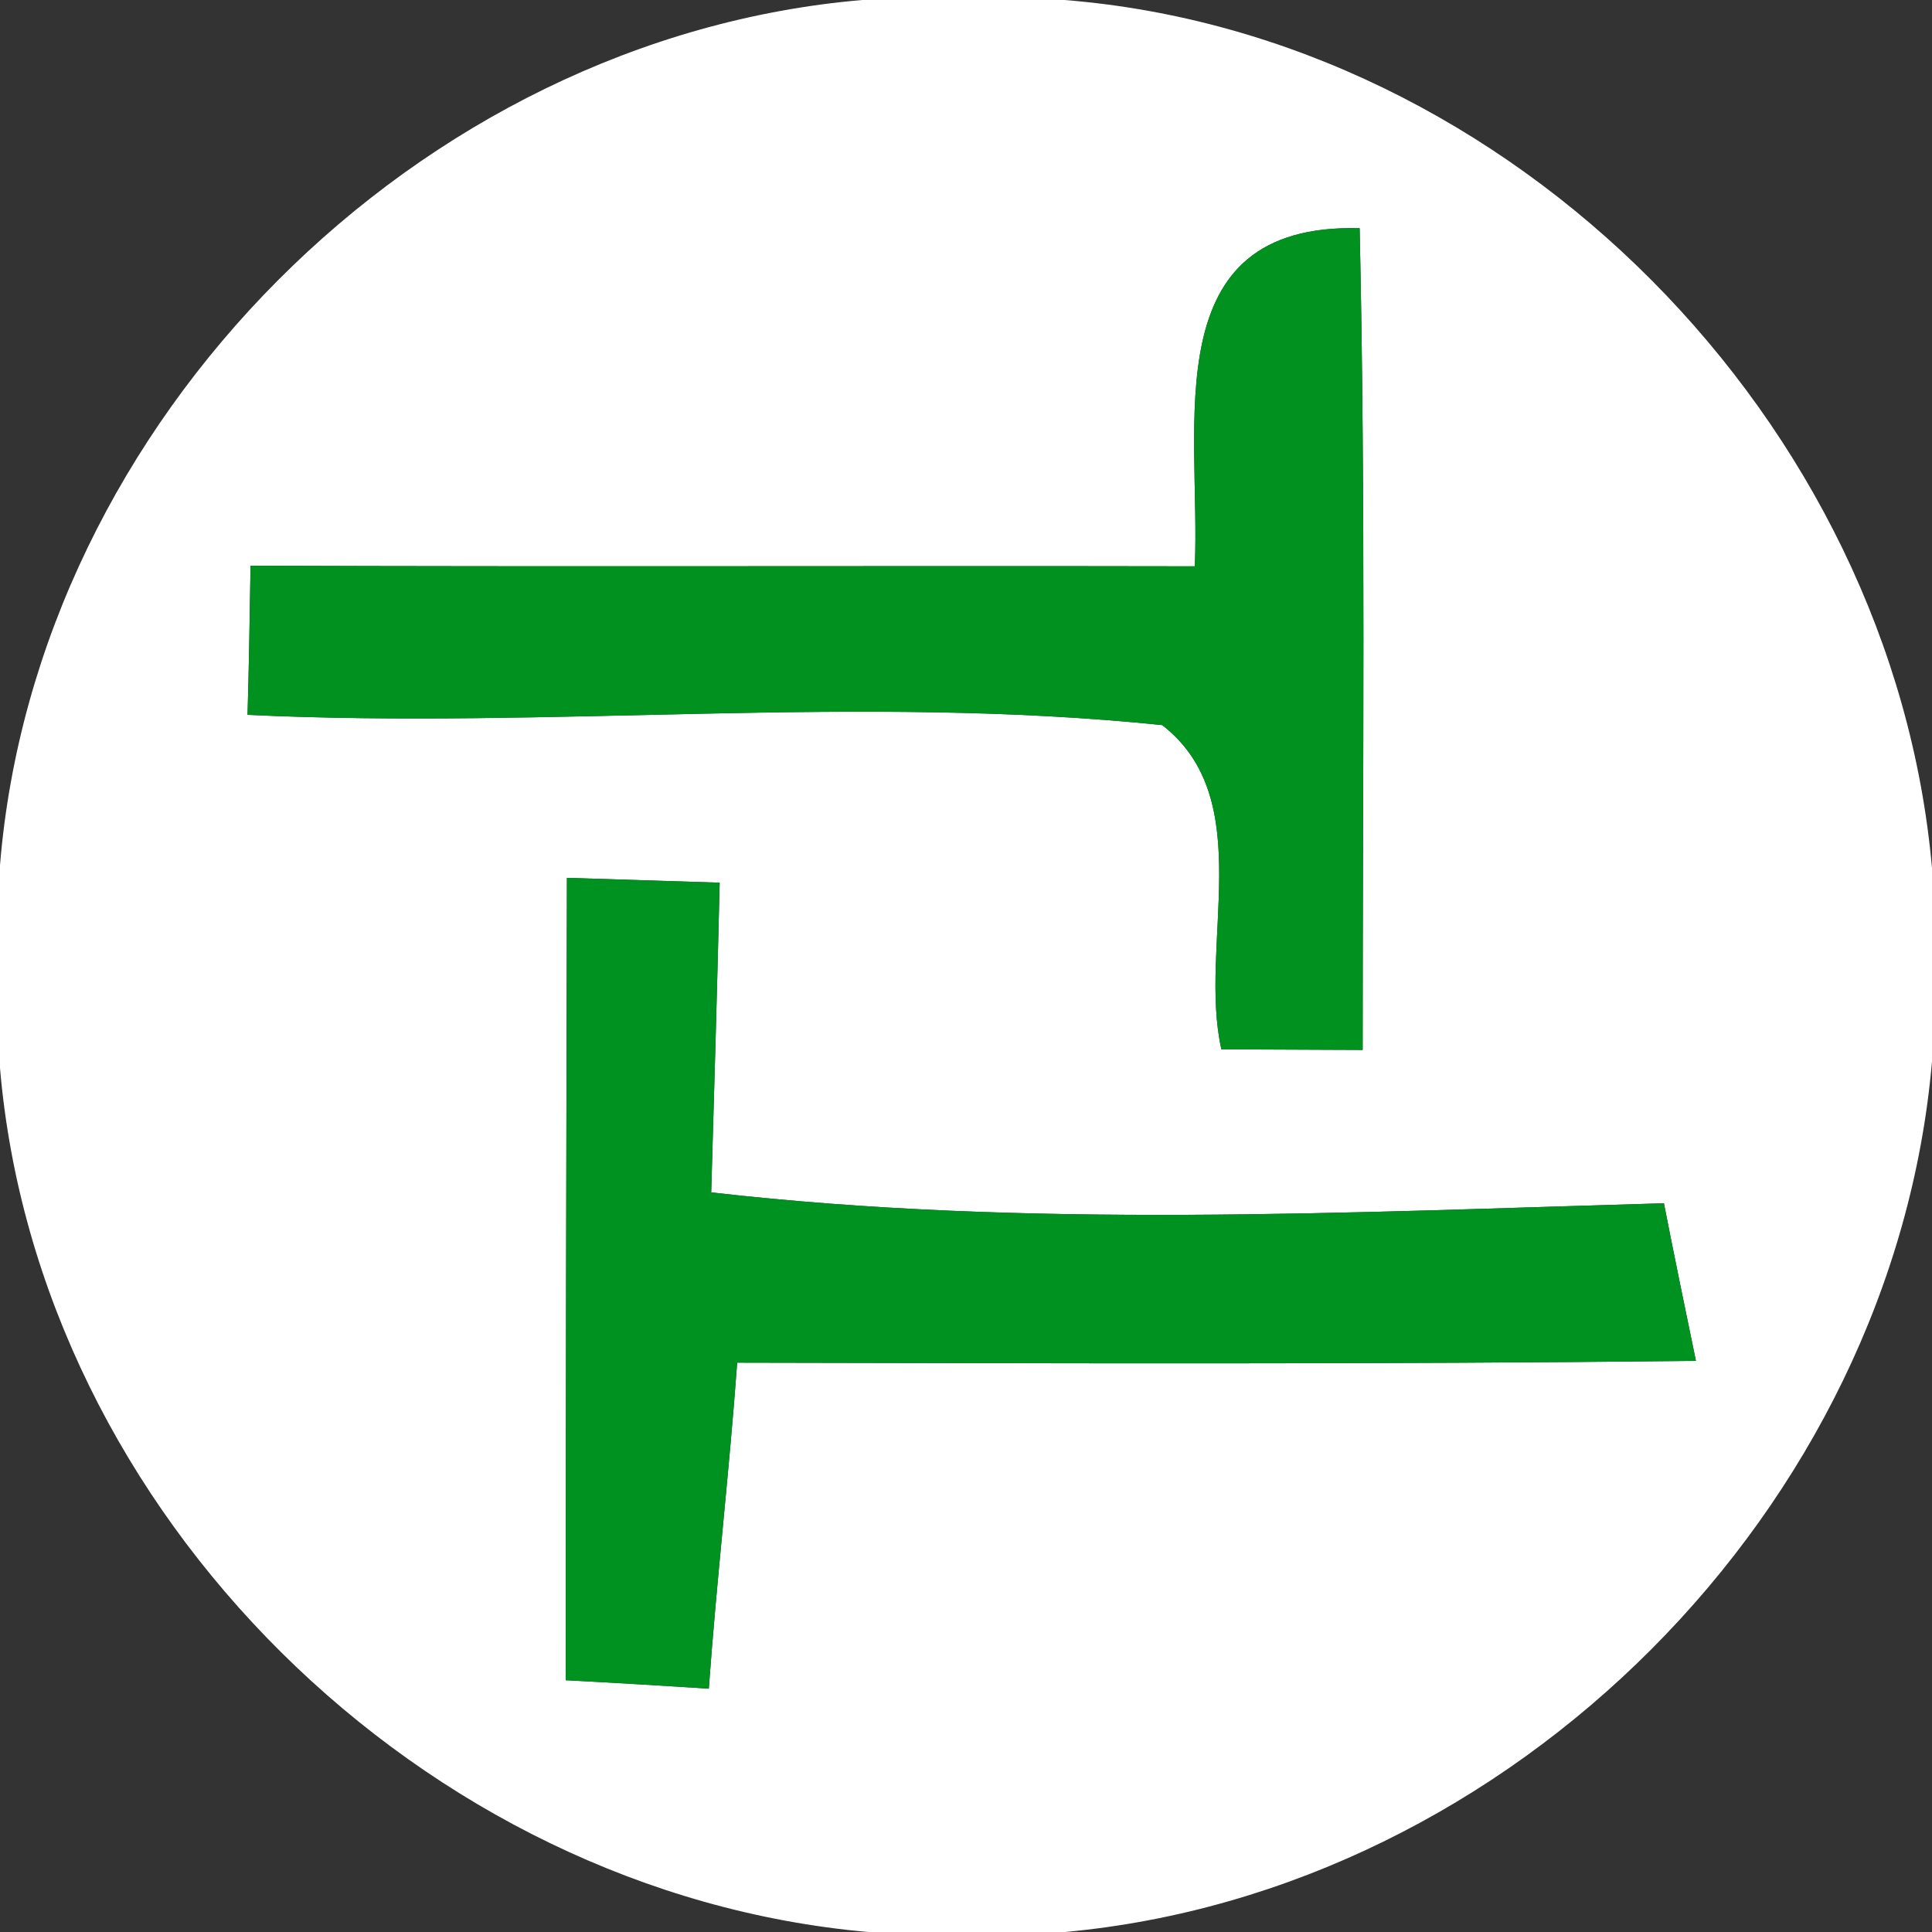 <?xml version="1.0" encoding="UTF-8" ?>
<!DOCTYPE svg PUBLIC "-//W3C//DTD SVG 1.1//EN" "http://www.w3.org/Graphics/SVG/1.1/DTD/svg11.dtd">
<svg width="32pt" height="32pt" viewBox="0 0 32 32" version="1.1" xmlns="http://www.w3.org/2000/svg">
<rect x="0" y="0" width="32" height="32" fill="#333333" stroke="none"/>
<g id="#ffffffff">
<path fill="#ffffff" opacity="1.00" d=" M 14.28 0.00 L 17.63 0.00 C 25.05 0.59 31.35 6.99 32.00 14.38 L 32.00 17.58 C 31.36 24.99 25.04 31.32 17.64 32.00 L 14.38 32.00 C 7.01 31.35 0.63 25.08 0.00 17.69 L 0.00 14.33 C 0.60 6.97 6.92 0.63 14.28 0.00 M 19.79 9.38 C 14.57 9.37 9.36 9.39 4.15 9.37 C 4.14 9.99 4.12 11.22 4.10 11.84 C 9.15 12.08 14.22 11.49 19.25 12.01 C 20.85 13.25 19.84 15.65 20.23 17.38 C 20.82 17.38 21.99 17.39 22.57 17.39 C 22.57 12.85 22.62 8.31 22.52 3.78 C 19.11 3.69 19.89 7.04 19.79 9.38 M 9.37 27.83 C 9.96 27.86 11.15 27.93 11.74 27.97 C 11.87 26.16 12.08 24.37 12.21 22.57 C 17.50 22.58 22.79 22.60 28.09 22.54 C 27.91 21.67 27.73 20.80 27.56 19.93 C 22.29 20.08 17.03 20.35 11.78 19.75 C 11.83 18.04 11.88 16.33 11.92 14.62 C 11.29 14.60 10.02 14.56 9.39 14.54 C 9.38 18.97 9.37 23.40 9.37 27.83 Z" />
</g>
<g id="#00911fff">
<path fill="#00911f" opacity="1.00" d=" M 19.79 9.38 C 19.89 7.04 19.11 3.69 22.52 3.78 C 22.62 8.31 22.57 12.85 22.57 17.39 C 21.99 17.39 20.82 17.38 20.23 17.38 C 19.84 15.65 20.85 13.25 19.25 12.01 C 14.22 11.49 9.15 12.08 4.10 11.84 C 4.12 11.22 4.14 9.99 4.15 9.37 C 9.36 9.39 14.57 9.37 19.79 9.38 Z" />
</g>
<g id="#009220ff">
<path fill="#009220" opacity="1.00" d=" M 9.37 27.83 C 9.37 23.40 9.38 18.97 9.39 14.54 C 10.02 14.56 11.29 14.60 11.92 14.62 C 11.88 16.33 11.83 18.04 11.78 19.75 C 17.03 20.35 22.29 20.08 27.56 19.93 C 27.73 20.80 27.91 21.67 28.09 22.54 C 22.79 22.60 17.50 22.58 12.21 22.57 C 12.08 24.37 11.87 26.16 11.74 27.97 C 11.15 27.93 9.96 27.86 9.37 27.83 Z" />
</g>
</svg>
